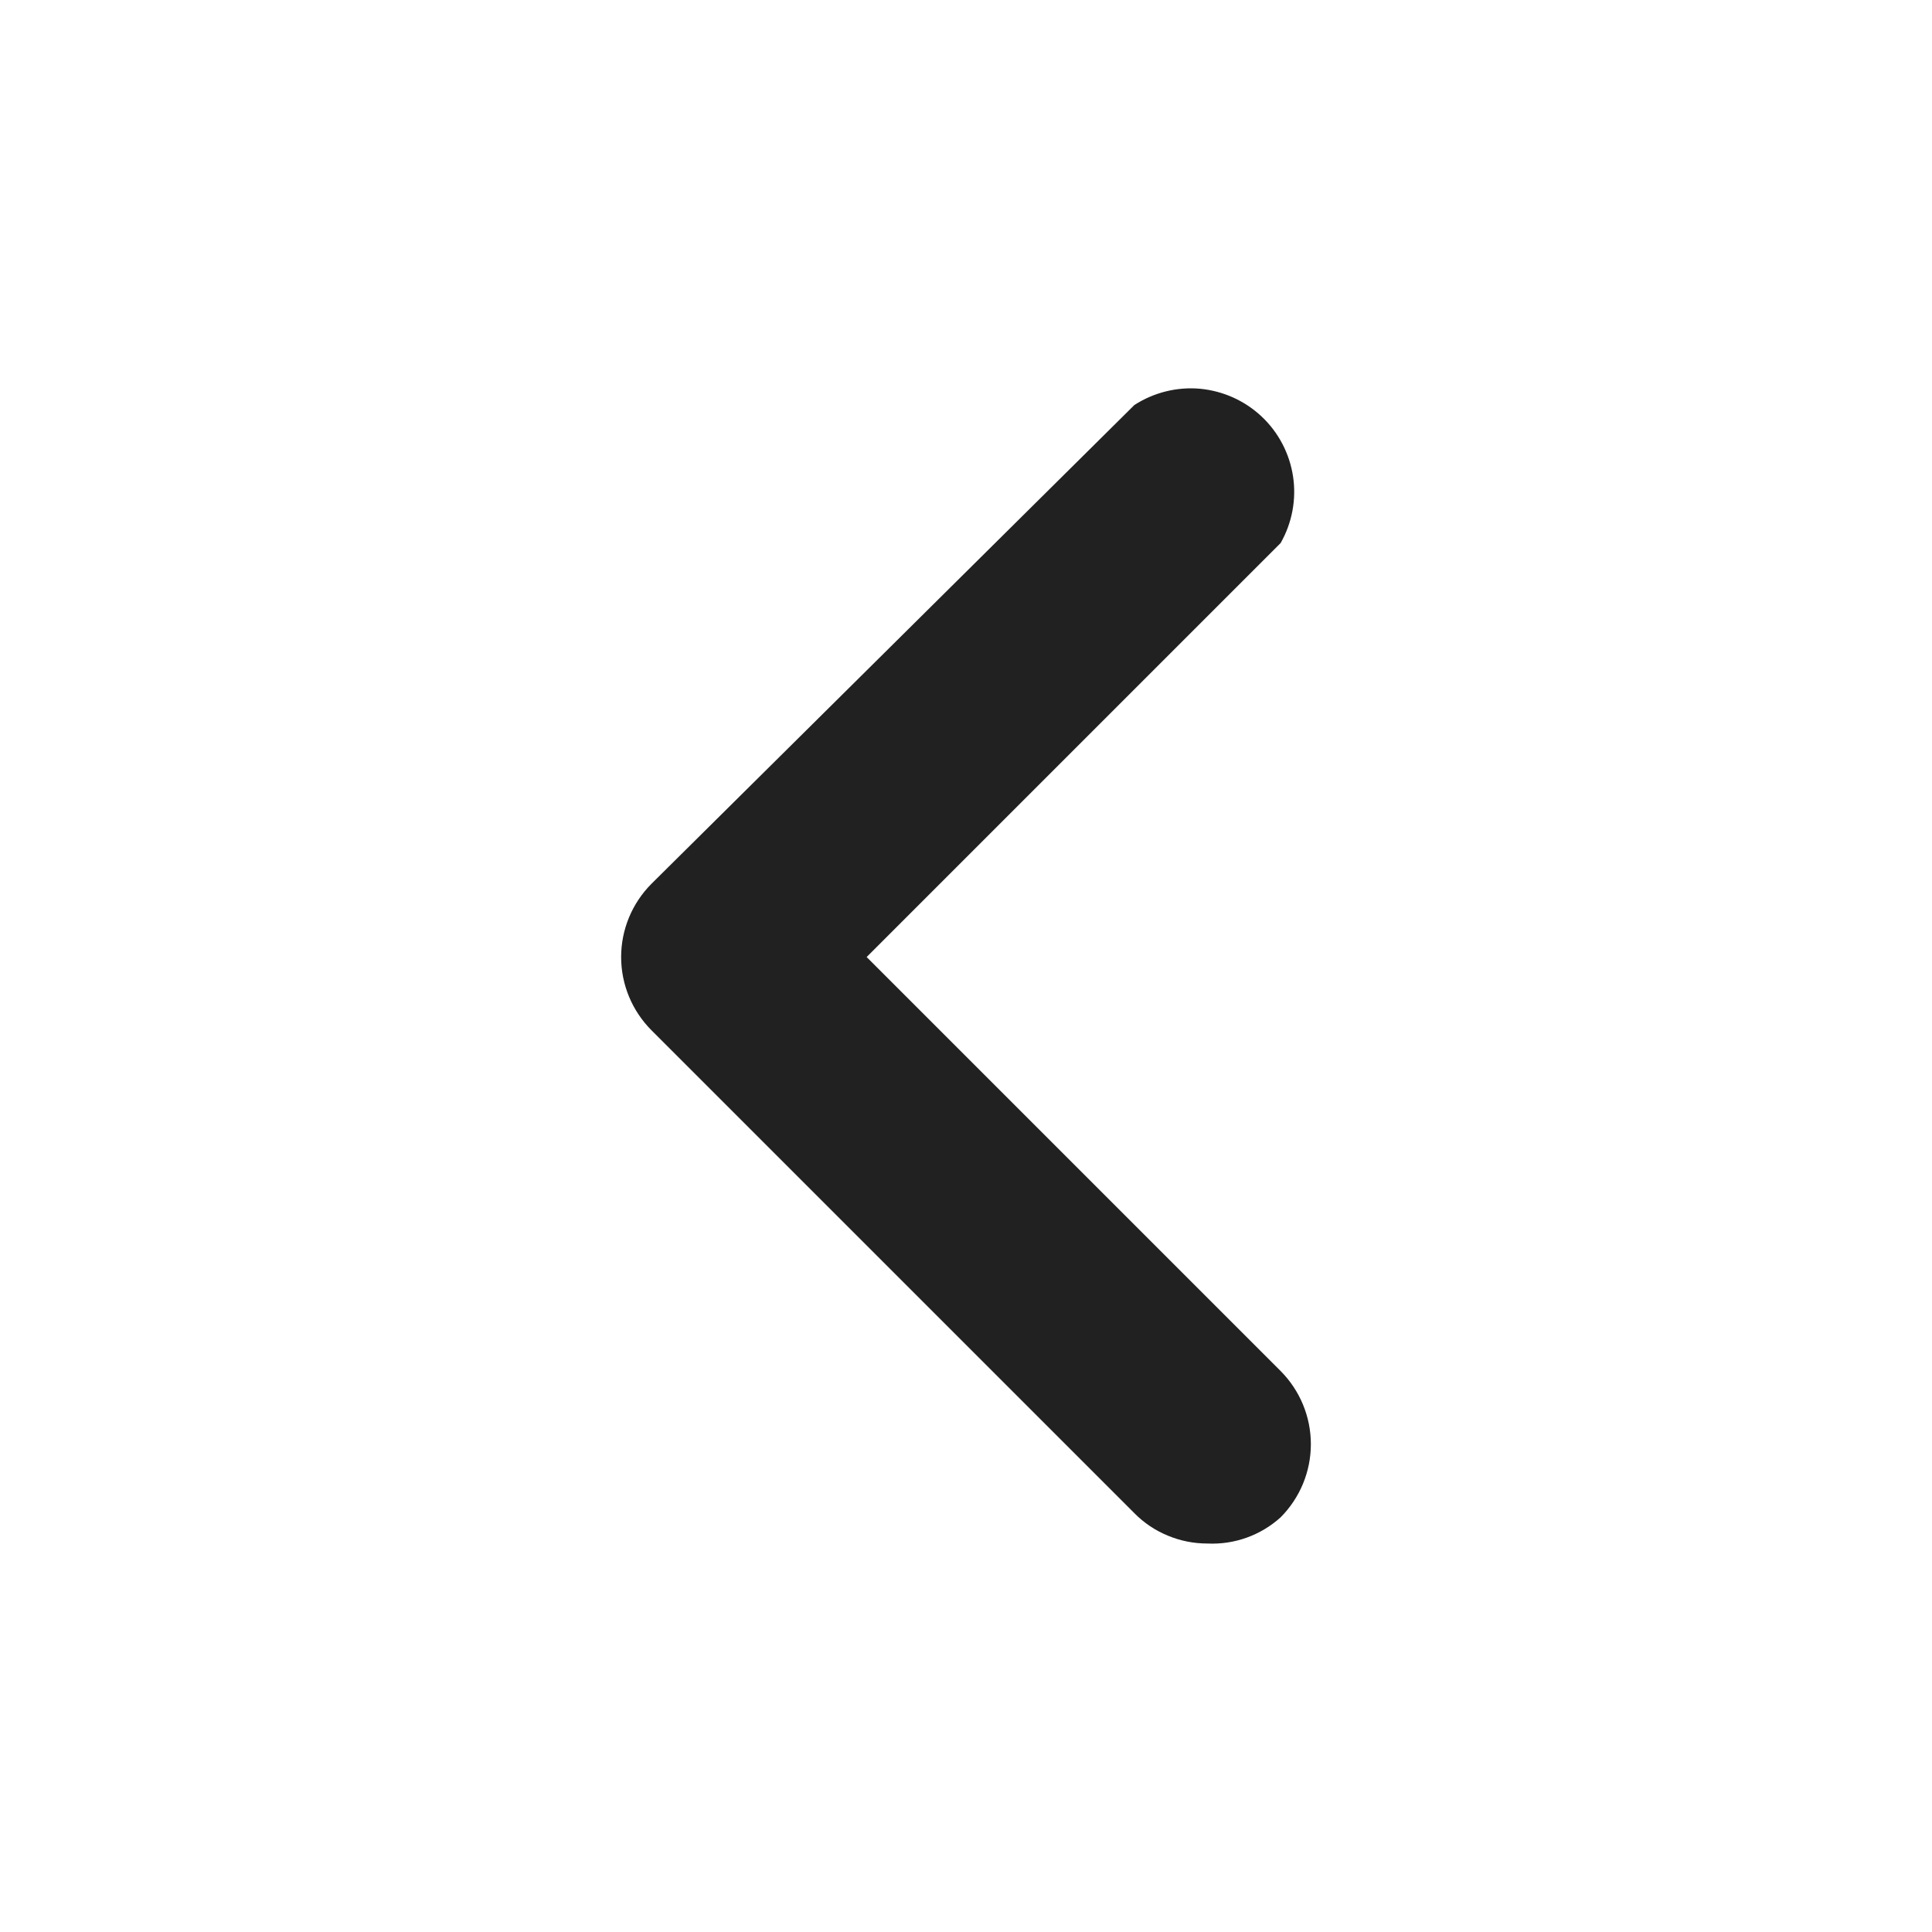 <svg width="14" height="14" viewBox="0 0 14 14" fill="none" xmlns="http://www.w3.org/2000/svg">
<path d="M8.75 11.185C8.651 11.185 8.554 11.166 8.463 11.128C8.372 11.091 8.289 11.035 8.22 10.965L4.72 7.465C4.58 7.324 4.501 7.134 4.501 6.935C4.501 6.736 4.58 6.546 4.72 6.405L8.22 2.935C8.361 2.844 8.529 2.802 8.696 2.817C8.863 2.833 9.02 2.903 9.143 3.019C9.265 3.134 9.345 3.287 9.37 3.453C9.395 3.619 9.363 3.789 9.28 3.935L6.28 6.935L9.28 9.935C9.42 10.076 9.499 10.266 9.499 10.465C9.499 10.664 9.42 10.854 9.28 10.995C9.135 11.126 8.945 11.194 8.75 11.185Z" fill="#212121"/>
</svg>
